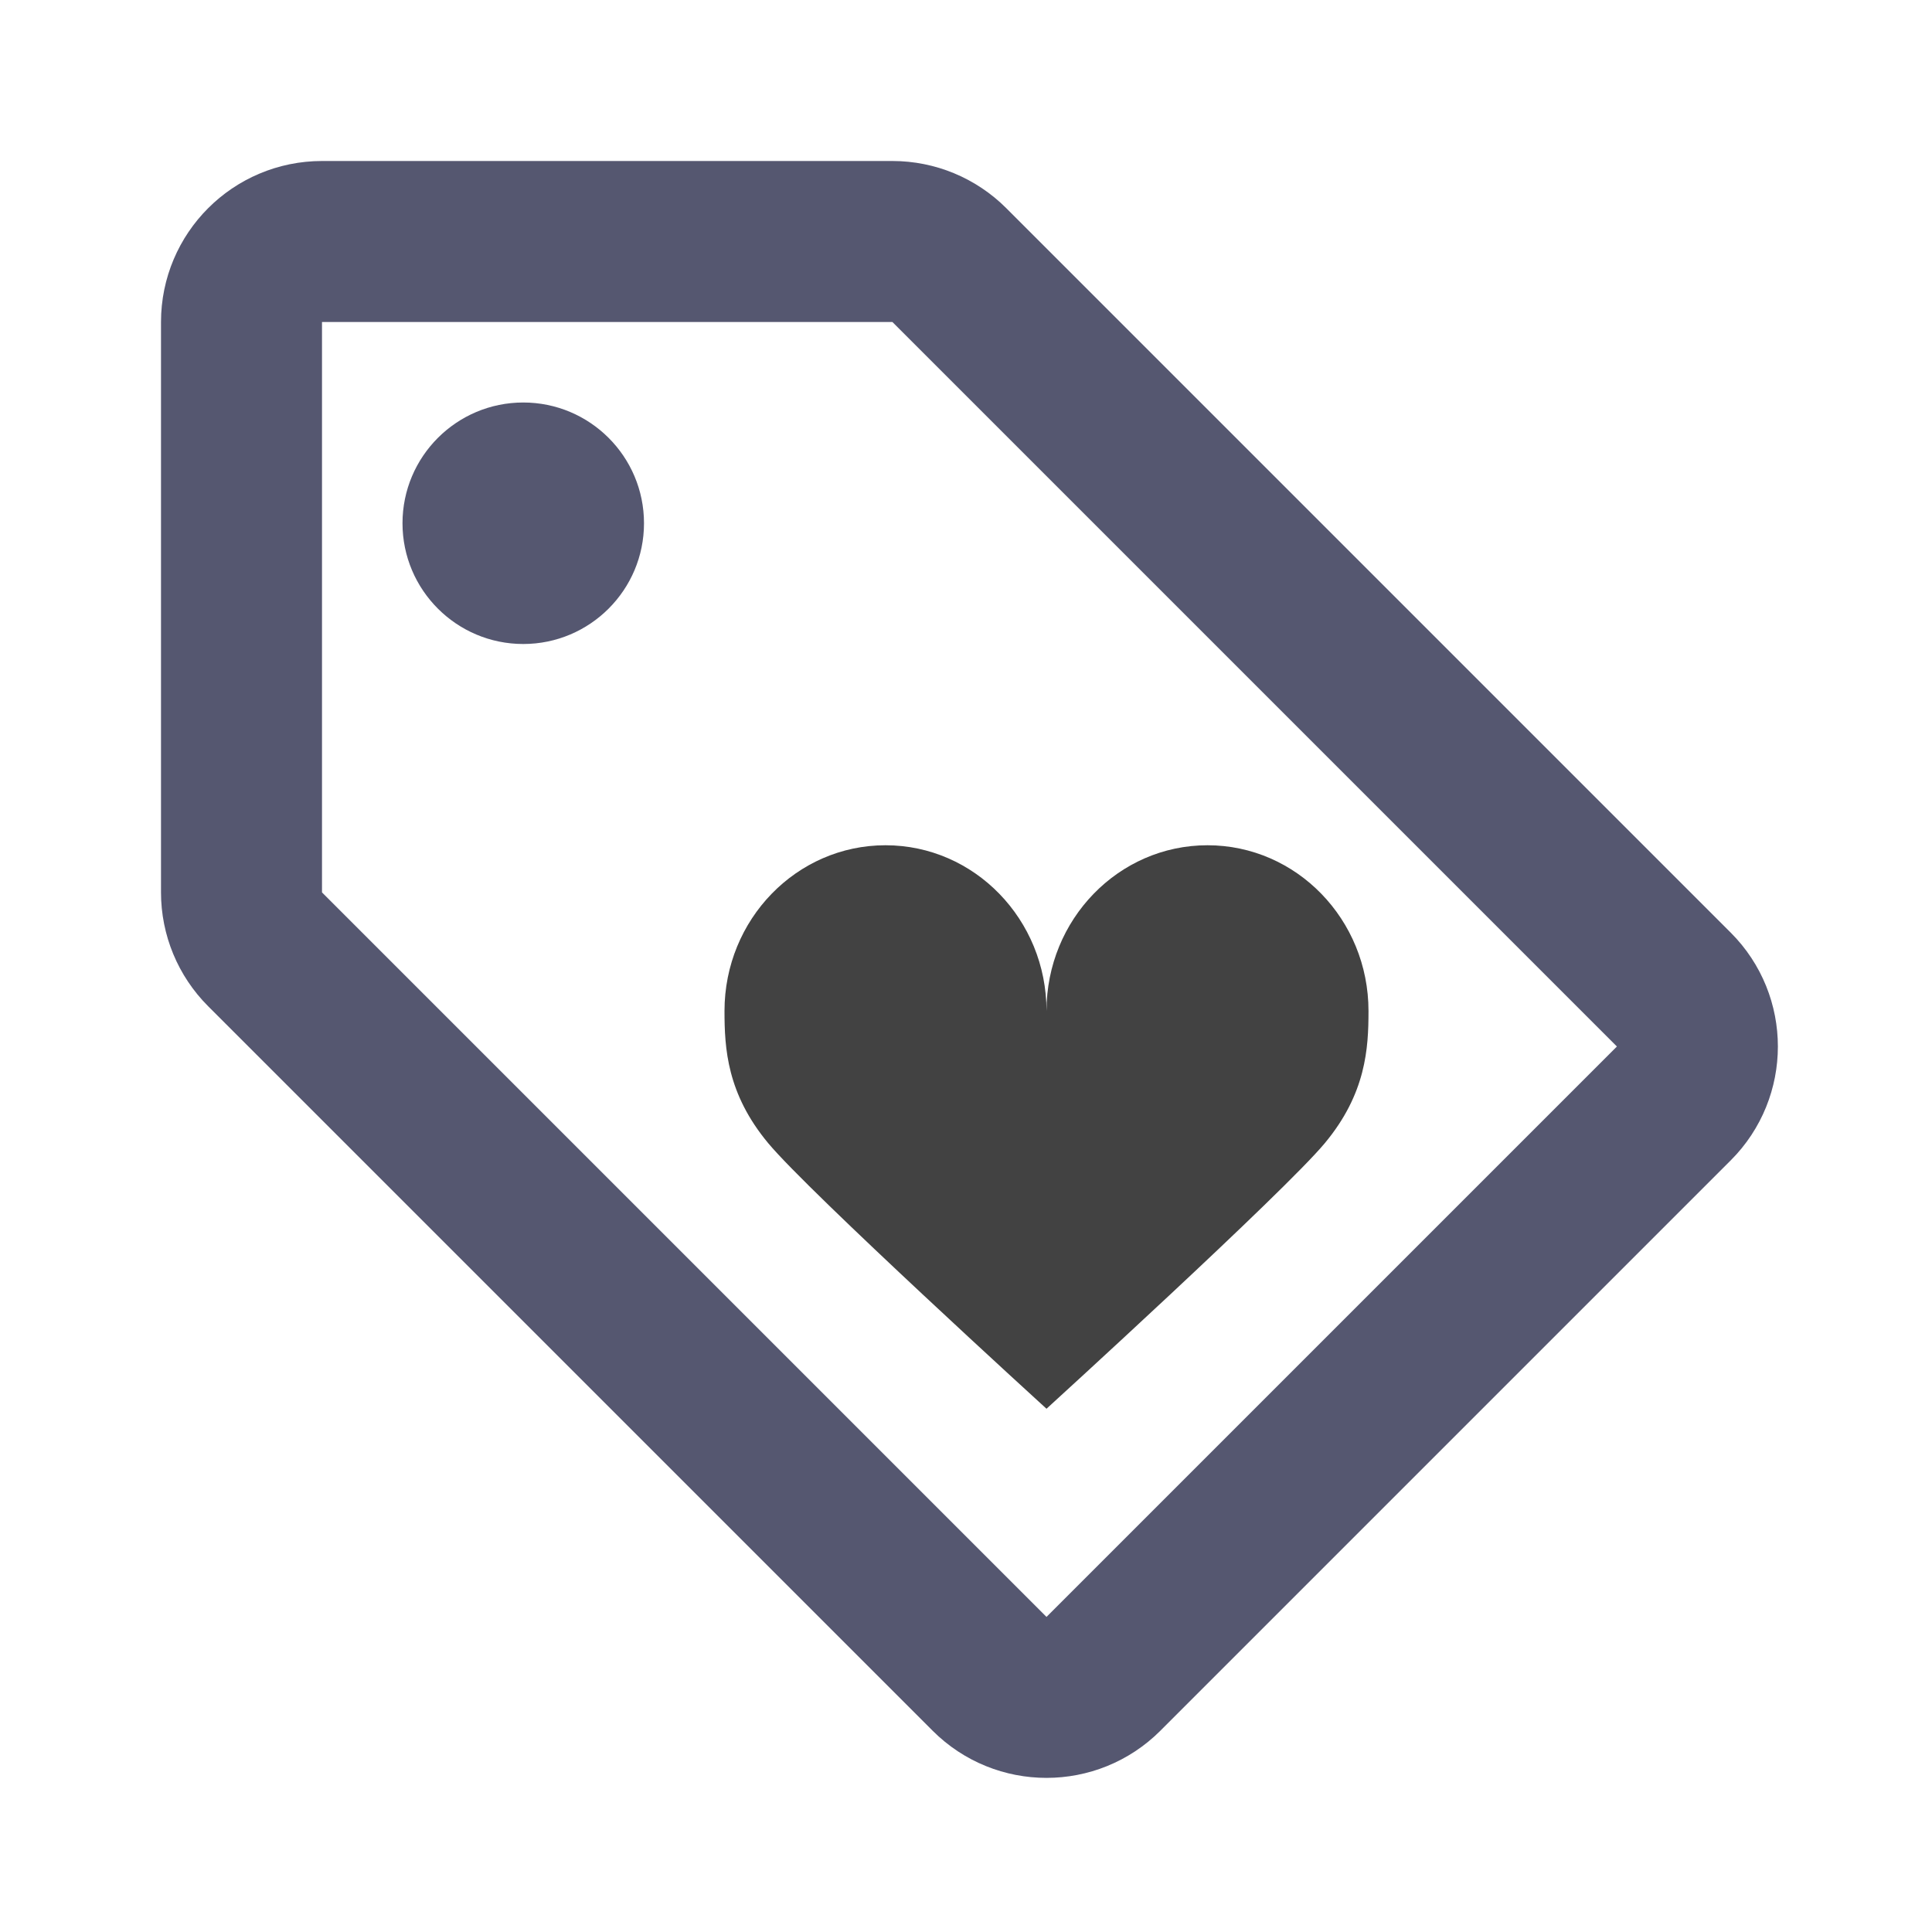 <svg width="24" height="24" viewBox="0 0 24 24" fill="none" xmlns="http://www.w3.org/2000/svg">
<path d="M11 10.5C9.895 10.5 9 11.422 9 12.559C9 13.022 9.03 13.585 9.543 14.201C10.055 14.816 13 17.5 13 17.5C13 17.5 15.945 14.816 16.457 14.201C16.97 13.585 17 13.022 17 12.559C17 11.422 16.105 10.5 15 10.5C13.895 10.5 13 11.422 13 12.559C13 11.422 12.105 10.5 11 10.5Z" fill="#424242"/>
<path d="M8 6.5C8 7.328 7.328 8 6.5 8C5.672 8 5 7.328 5 6.5C5 5.672 5.672 5 6.5 5C7.328 5 8 5.672 8 6.5Z" fill="#555770"/>
<path d="M3 11.086V4C3 3.448 3.448 3 4 3H11.086C11.351 3 11.605 3.105 11.793 3.293L20.793 12.293C21.183 12.683 21.183 13.317 20.793 13.707L13.707 20.793C13.317 21.183 12.683 21.183 12.293 20.793L3.293 11.793C3.105 11.605 3 11.351 3 11.086Z" stroke="#555770" stroke-width="2"/>
</svg>
